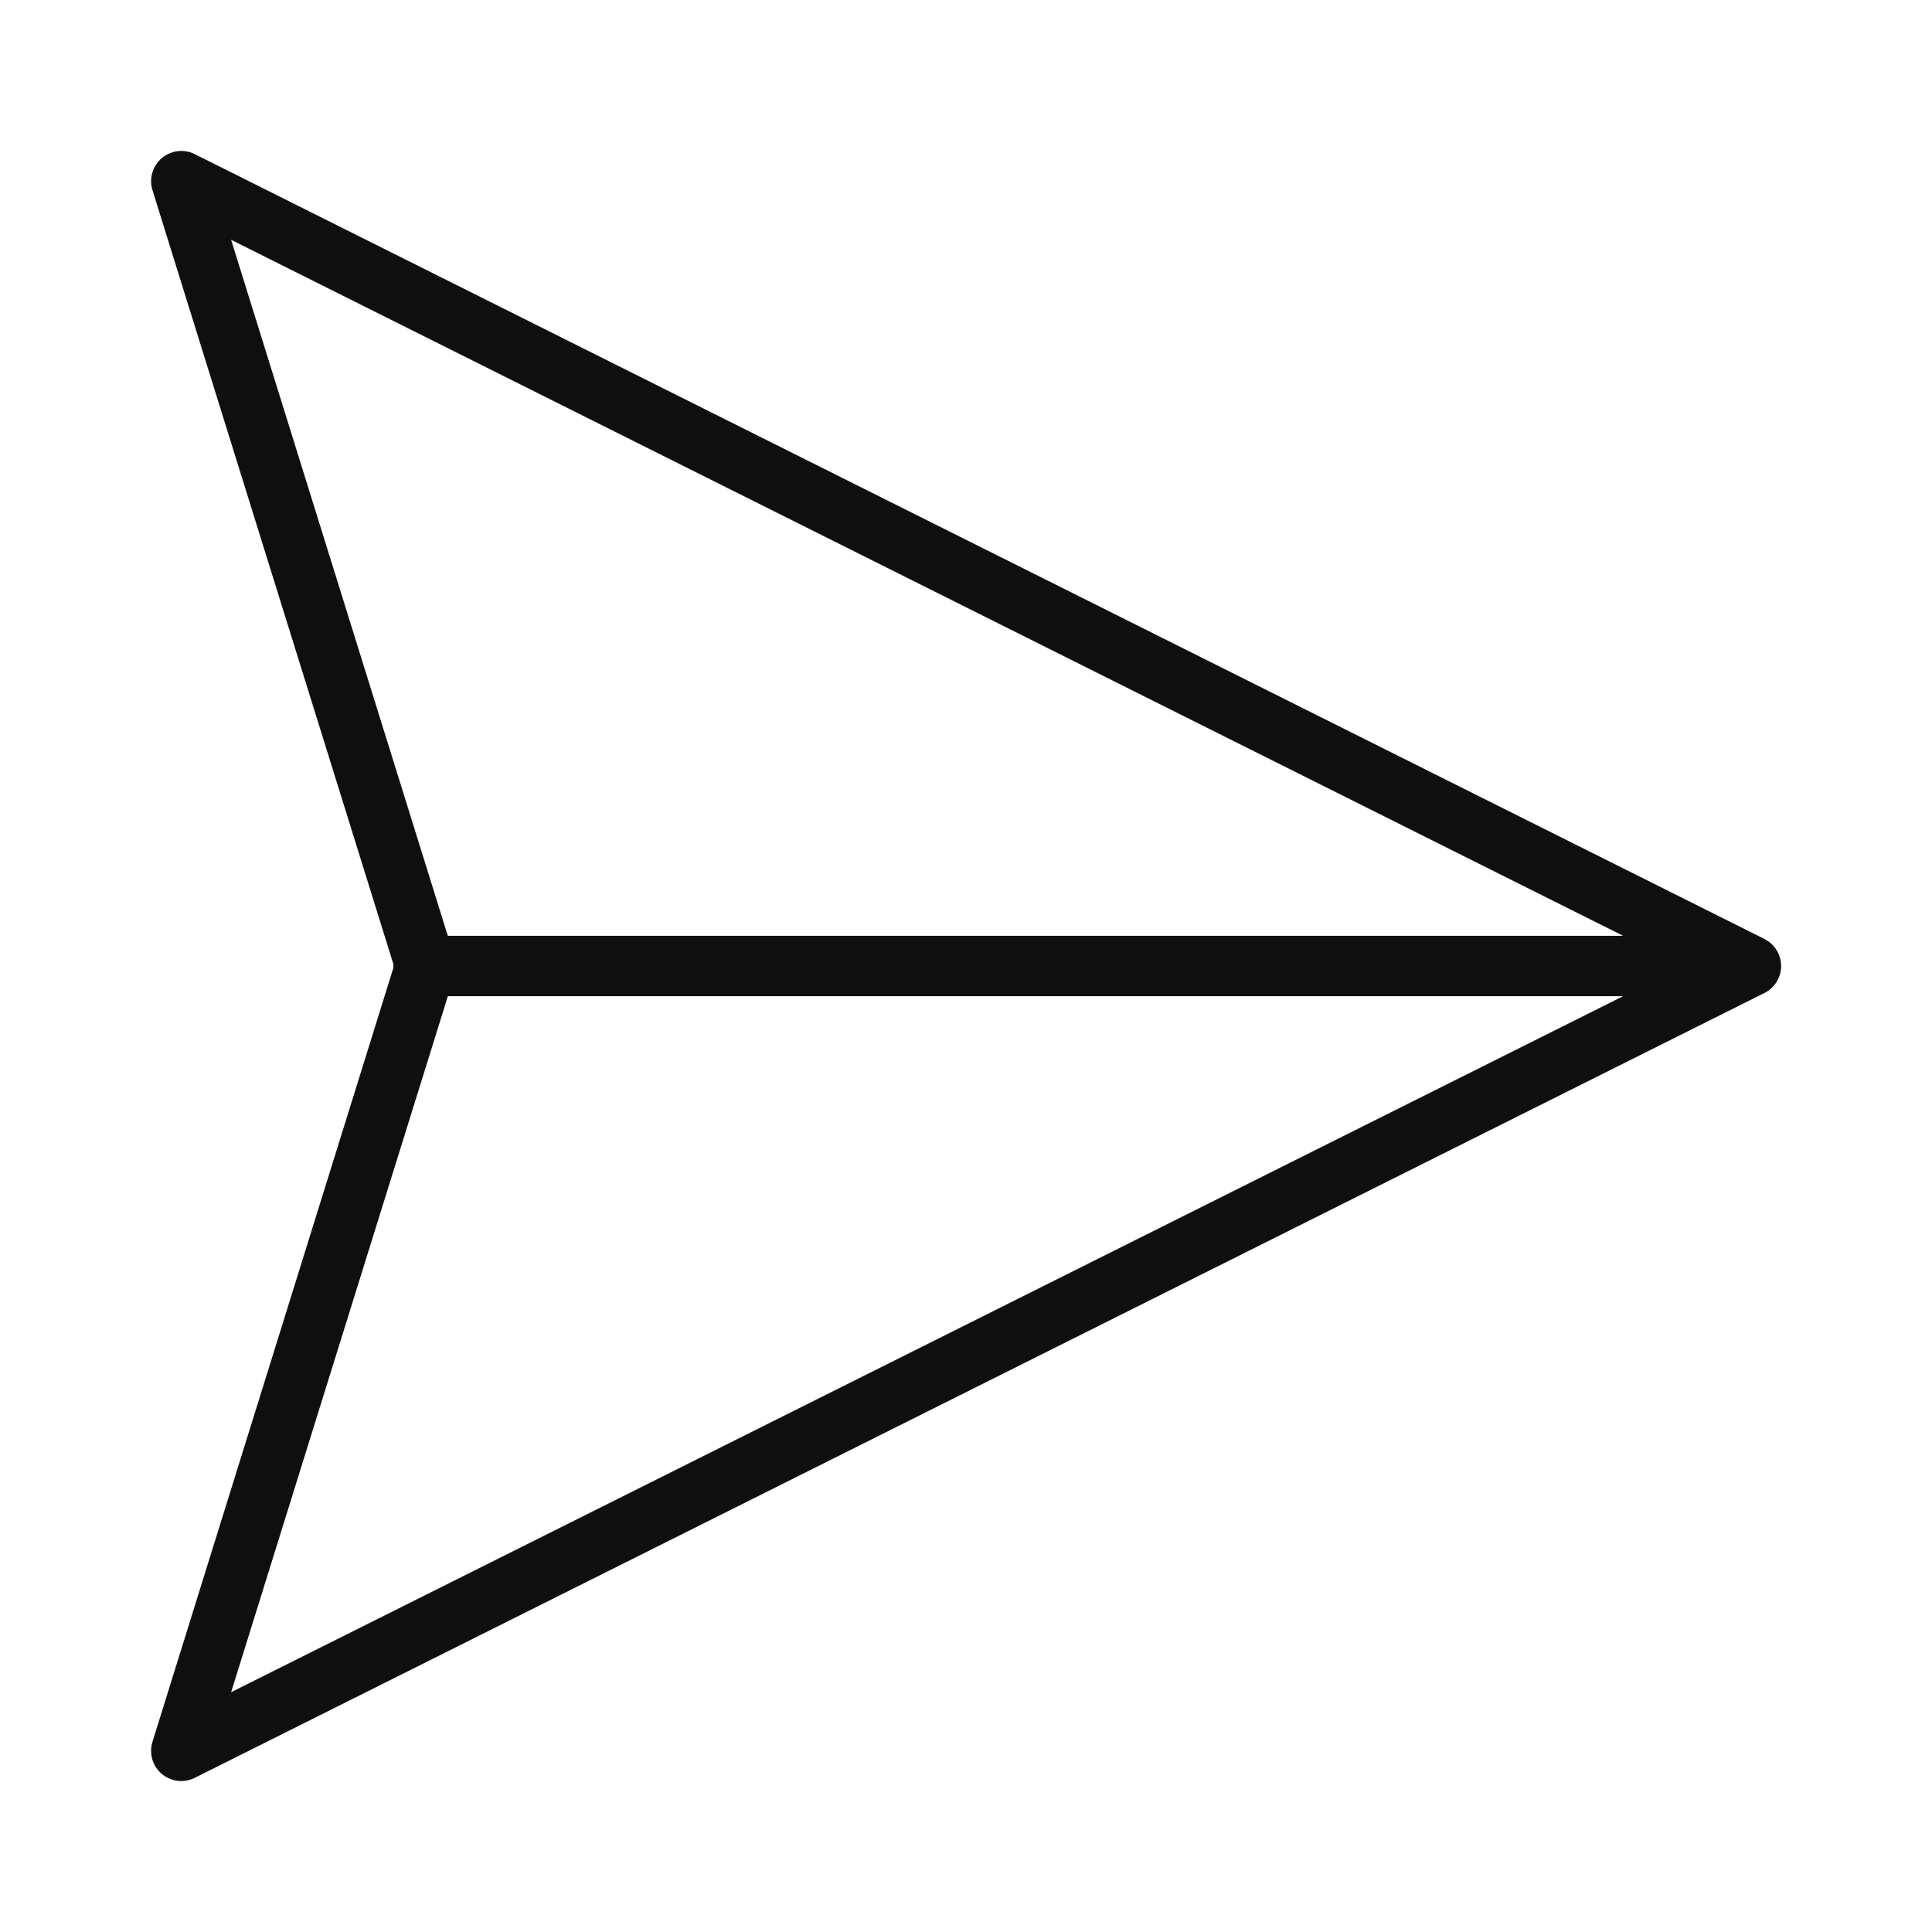 <svg width="32" height="32" viewBox="0 0 32 32" fill="none" xmlns="http://www.w3.org/2000/svg">
<path d="M29.226 15.553L3.226 2.553C3.138 2.509 3.04 2.492 2.943 2.504C2.845 2.516 2.754 2.556 2.679 2.619C2.604 2.683 2.55 2.767 2.523 2.861C2.495 2.955 2.496 3.055 2.525 3.148L6.517 15.973C6.517 15.983 6.512 15.99 6.512 16C6.512 16.01 6.517 16.017 6.517 16.026L2.525 28.851C2.496 28.945 2.495 29.045 2.522 29.139C2.549 29.233 2.604 29.317 2.678 29.38C2.753 29.444 2.844 29.484 2.942 29.496C3.039 29.508 3.137 29.491 3.225 29.447L29.225 16.447C29.308 16.405 29.378 16.342 29.426 16.263C29.475 16.184 29.501 16.093 29.501 16C29.501 15.907 29.475 15.816 29.426 15.738C29.378 15.659 29.308 15.595 29.225 15.553H29.226ZM26.884 15.5H7.417L3.828 3.972L26.884 15.5ZM7.417 16.5H26.884L3.828 28.028L7.418 16.5H7.417Z" fill="#0F0F0F"/>
</svg>
